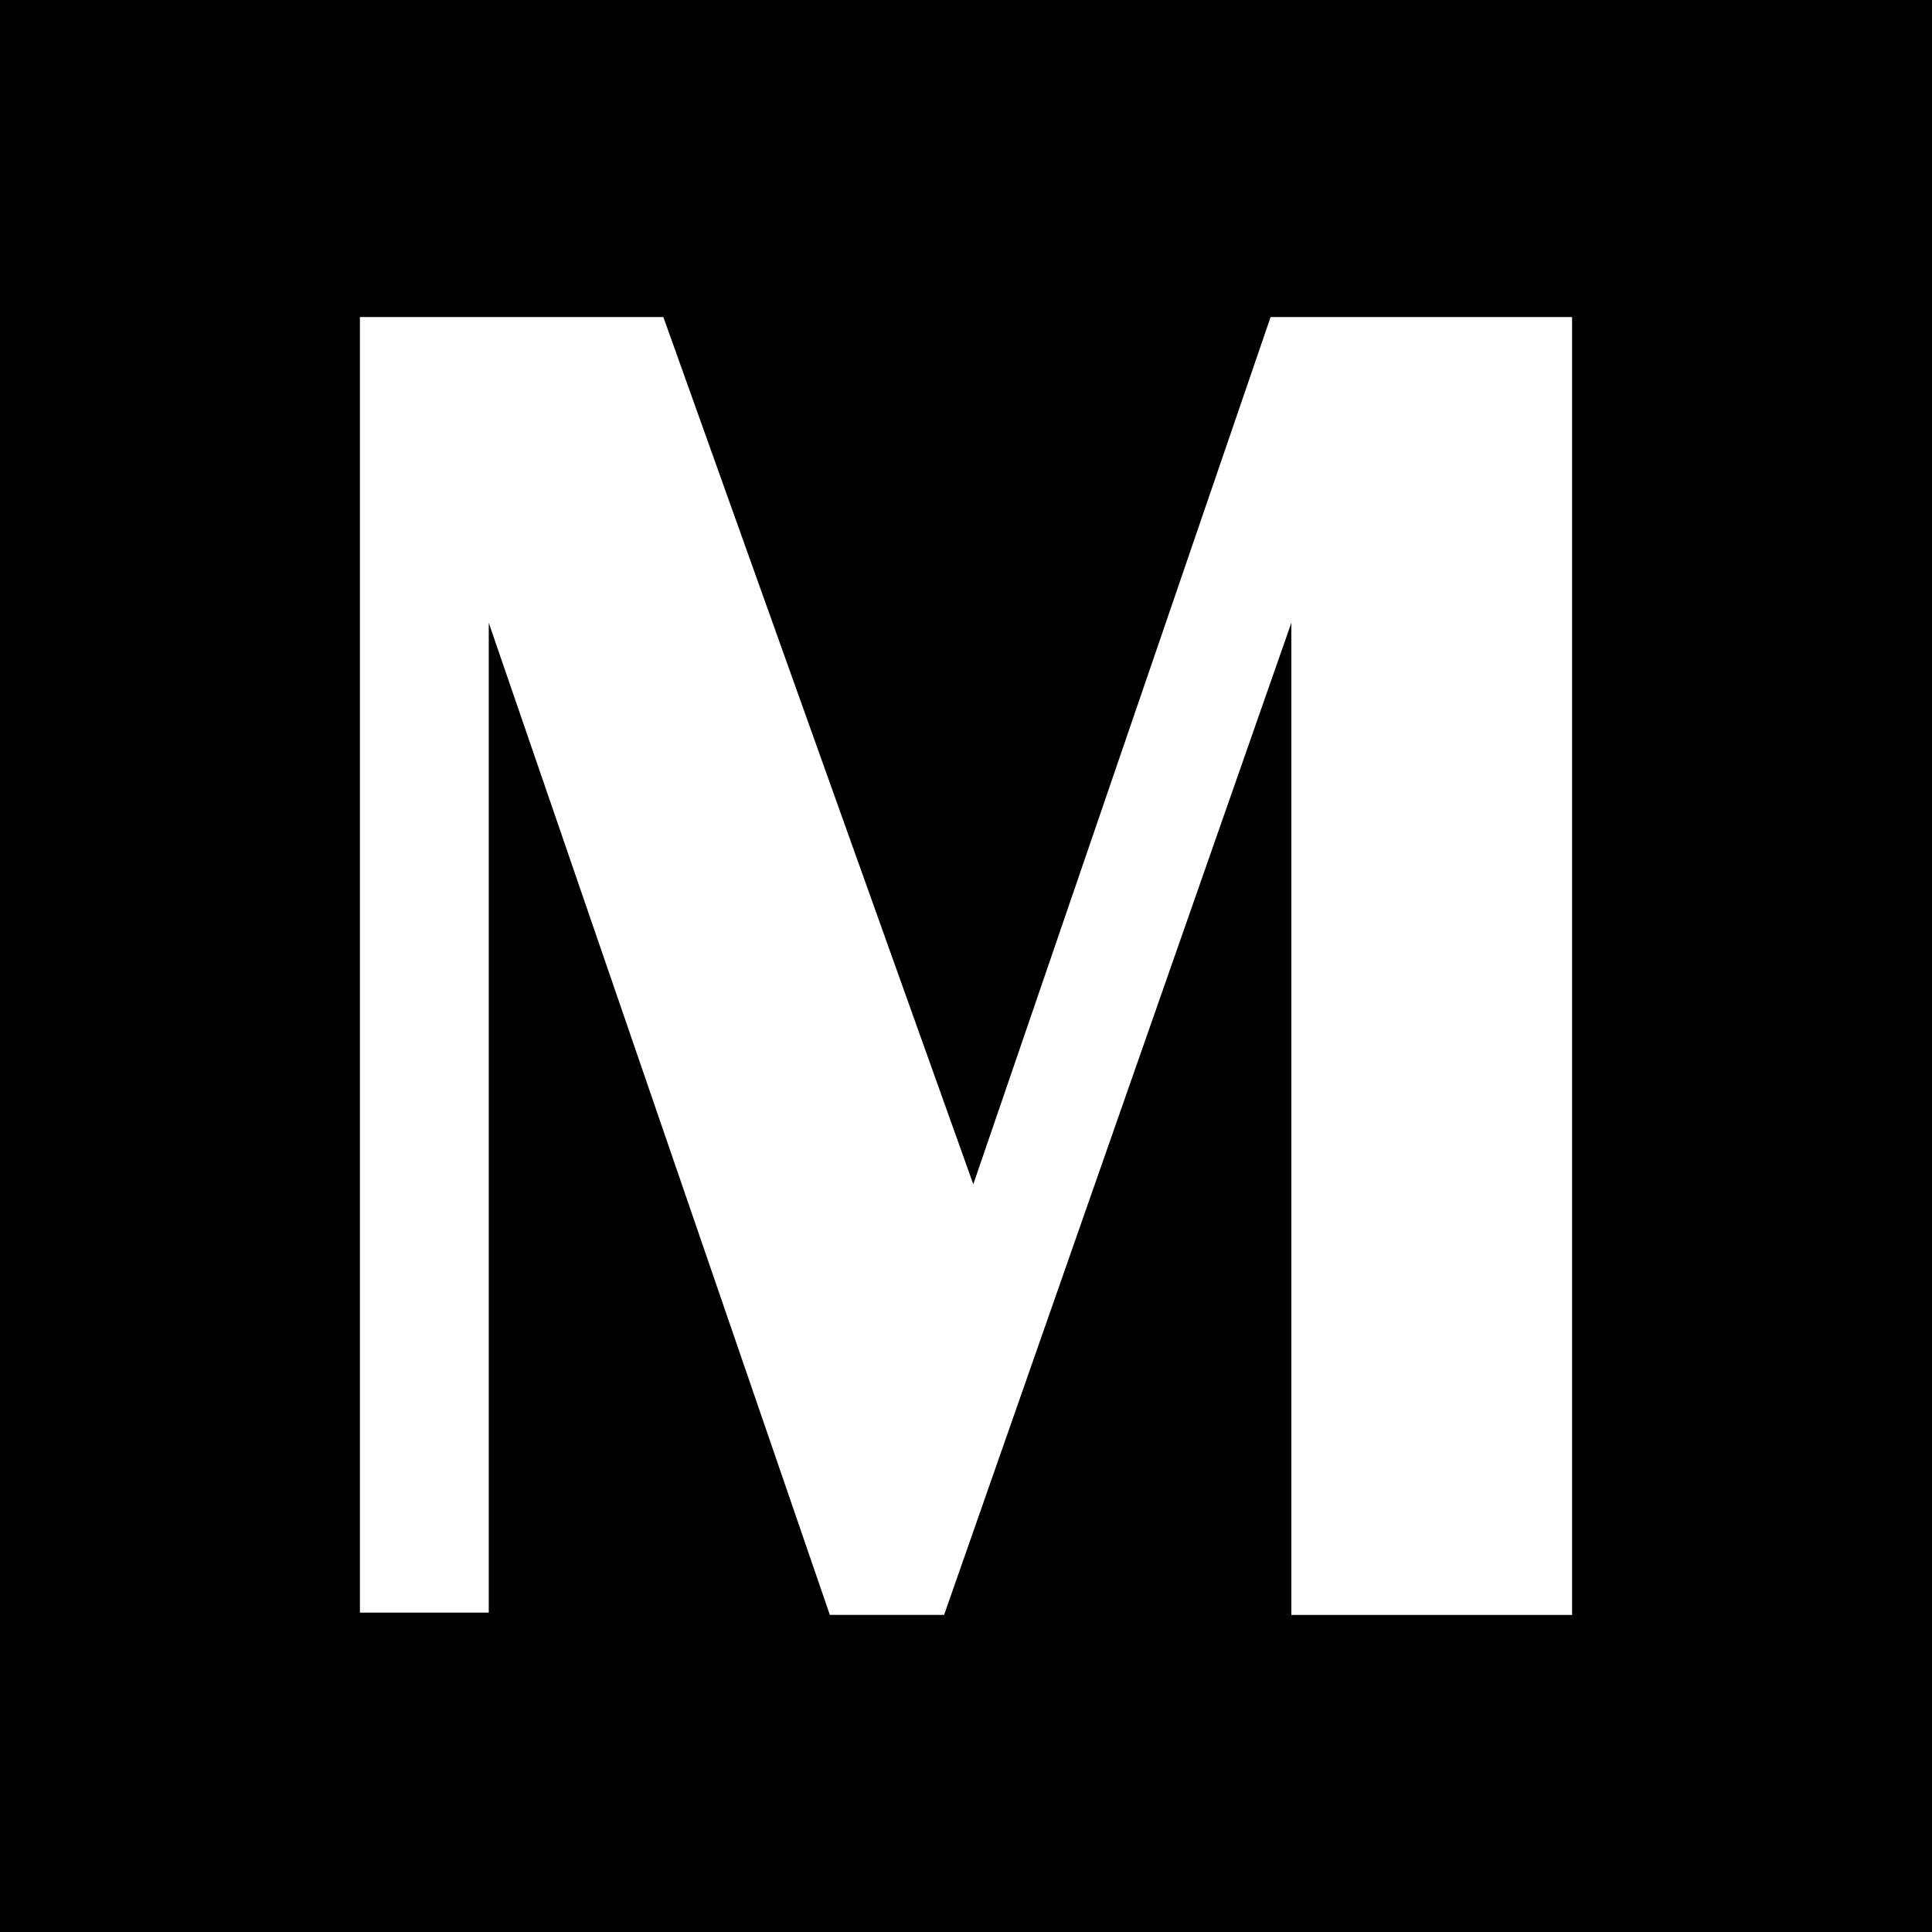 <?xml version="1.0" encoding="utf-8"?>
<!-- Generator: Adobe Illustrator 25.4.1, SVG Export Plug-In . SVG Version: 6.00 Build 0)  -->
<svg version="1.1" xmlns="http://www.w3.org/2000/svg" xmlns:xlink="http://www.w3.org/1999/xlink" x="0px" y="0px"
	 viewBox="0 0 595.3 595.3" style="enable-background:new 0 0 595.3 595.3;" xml:space="preserve">
<rect x="0" y="0" width="595.3" height="595.3" fill="#808080" stroke="none"/>
<style type="text/css">
	.st0{stroke:#000000;stroke-miterlimit:10;}
	.st1{fill:#FFFFFF;}
</style>
<g id="Livello_1">
</g>
<g id="Livello_2">
	<rect class="st0" width="595.3" height="595.3"/>
	<path class="st1" d="M110.8,97.7h93.6l95.5,267.2l91.6-267.2h92.9v399.9h-86.5V191.9l-107,305.7h-35.2L150.6,191.9v305h-39.7V97.7z
		"/>
</g>
</svg>
